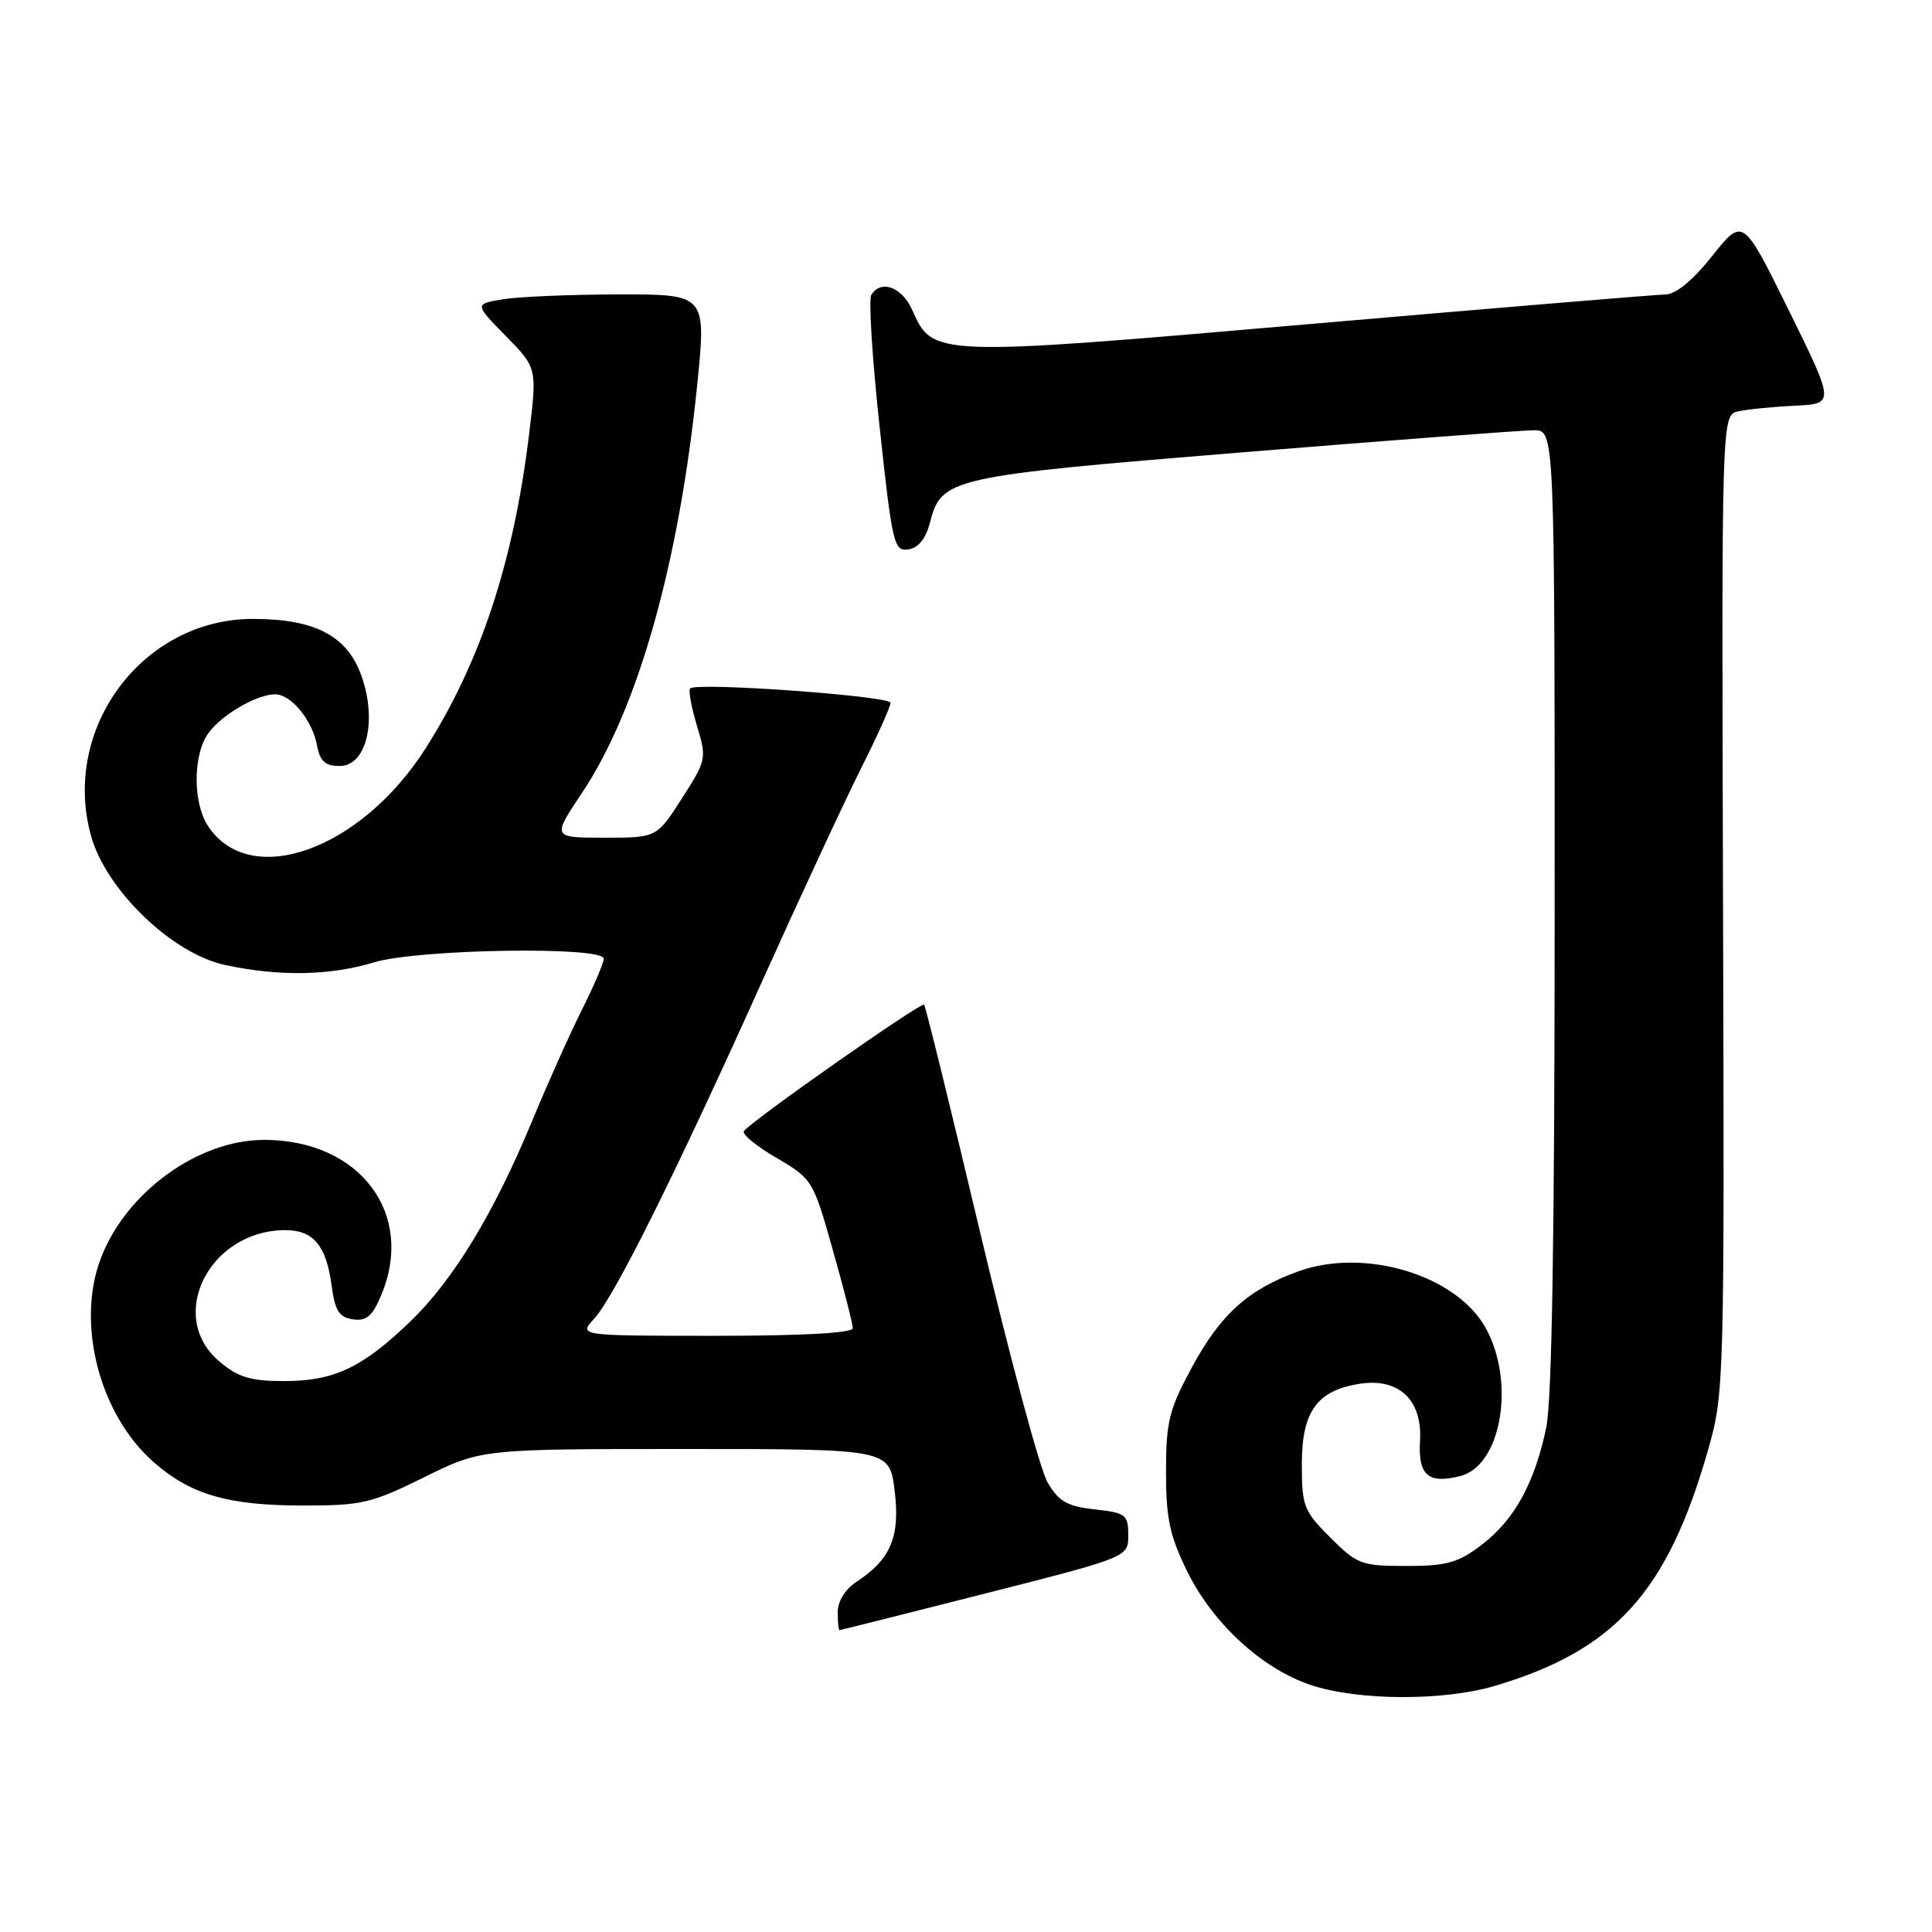 <?xml version="1.0" encoding="UTF-8" standalone="no"?>
<!DOCTYPE svg PUBLIC "-//W3C//DTD SVG 1.1//EN" "http://www.w3.org/Graphics/SVG/1.1/DTD/svg11.dtd" >
<svg xmlns="http://www.w3.org/2000/svg" xmlns:xlink="http://www.w3.org/1999/xlink" version="1.1" viewBox="0 0 256 256">
 <g >
 <path fill="currentColor"
d=" M 198.07 223.39 C 213.97 218.67 220.95 210.96 226.32 192.15 C 228.47 184.61 228.50 183.61 228.31 119.75 C 228.12 55.01 228.12 55.01 230.31 54.51 C 231.51 54.24 234.89 53.90 237.81 53.76 C 243.12 53.50 243.12 53.50 237.04 41.15 C 230.95 28.80 230.95 28.80 226.89 33.90 C 224.28 37.18 222.06 39.01 220.66 39.02 C 219.47 39.04 198.26 40.80 173.52 42.94 C 123.74 47.26 123.61 47.25 120.89 41.11 C 119.53 38.03 116.74 36.99 115.45 39.08 C 115.08 39.67 115.58 47.57 116.56 56.63 C 118.23 72.11 118.45 73.08 120.36 72.80 C 121.69 72.60 122.67 71.39 123.22 69.26 C 124.75 63.33 125.73 63.11 164.69 59.93 C 184.38 58.33 201.74 57.01 203.25 57.01 C 206.00 57.00 206.00 57.00 206.00 120.45 C 206.00 163.58 205.64 185.60 204.88 189.20 C 203.32 196.57 200.65 201.40 196.34 204.69 C 193.20 207.08 191.72 207.50 186.34 207.50 C 180.38 207.50 179.83 207.29 176.27 203.73 C 172.75 200.22 172.50 199.56 172.50 194.01 C 172.50 187.06 174.48 184.28 180.08 183.37 C 185.32 182.52 188.48 185.47 188.16 190.89 C 187.89 195.48 189.22 196.66 193.48 195.59 C 198.96 194.22 200.85 183.06 196.82 175.89 C 192.90 168.93 180.84 165.30 172.07 168.45 C 165.41 170.84 161.74 174.14 157.94 181.16 C 154.90 186.78 154.51 188.36 154.50 195.00 C 154.50 201.20 154.99 203.49 157.31 208.21 C 160.70 215.12 167.23 221.12 173.71 223.28 C 179.96 225.36 191.24 225.41 198.07 223.39 Z  M 130.50 211.16 C 149.50 206.33 149.50 206.33 149.50 203.42 C 149.50 200.71 149.19 200.46 145.05 200.00 C 141.39 199.59 140.28 198.95 138.80 196.41 C 137.81 194.71 133.81 179.86 129.90 163.41 C 126.00 146.96 122.65 133.34 122.45 133.13 C 122.06 132.73 99.31 148.69 98.57 149.89 C 98.31 150.30 100.26 151.90 102.91 153.44 C 107.64 156.21 107.75 156.39 110.35 165.62 C 111.81 170.77 113.00 175.44 113.00 175.99 C 113.00 176.63 106.36 177.00 94.83 177.00 C 76.65 177.00 76.65 177.00 78.72 174.75 C 81.39 171.85 89.53 155.50 101.02 129.95 C 106.05 118.78 111.93 106.13 114.08 101.84 C 116.24 97.55 118.00 93.63 118.00 93.13 C 118.00 92.22 92.30 90.37 91.45 91.22 C 91.20 91.47 91.60 93.68 92.34 96.14 C 93.66 100.51 93.61 100.72 90.35 105.80 C 87.02 111.00 87.02 111.00 80.09 111.00 C 73.15 111.00 73.15 111.00 77.13 105.04 C 84.52 93.97 89.96 74.72 92.37 51.14 C 93.60 39.00 93.60 39.00 82.05 39.01 C 75.70 39.02 68.78 39.31 66.68 39.65 C 62.86 40.28 62.86 40.28 67.02 44.52 C 71.18 48.76 71.18 48.76 70.09 57.67 C 68.05 74.44 63.66 87.75 56.41 99.14 C 47.80 112.67 33.10 117.91 27.55 109.43 C 25.55 106.39 25.56 100.07 27.56 97.22 C 29.27 94.77 34.00 92.00 36.46 92.00 C 38.57 92.00 41.39 95.43 42.01 98.77 C 42.40 100.88 43.09 101.50 45.01 101.50 C 48.53 101.50 49.99 95.60 47.94 89.68 C 46.08 84.28 41.79 82.00 33.50 82.01 C 18.90 82.01 8.10 96.50 12.06 110.75 C 14.05 117.93 22.82 126.37 29.84 127.87 C 37.01 129.41 43.73 129.29 49.59 127.51 C 55.40 125.75 80.00 125.36 80.00 127.03 C 80.00 127.59 78.70 130.63 77.12 133.78 C 75.54 136.93 72.57 143.54 70.53 148.48 C 65.46 160.75 60.07 169.62 54.33 175.14 C 47.97 181.25 44.26 183.00 37.63 183.00 C 33.20 183.00 31.57 182.51 29.08 180.41 C 21.98 174.44 27.73 163.00 37.83 163.00 C 41.53 163.00 43.24 165.06 43.94 170.34 C 44.39 173.70 44.94 174.56 46.77 174.82 C 48.56 175.08 49.36 174.39 50.52 171.60 C 55.04 160.80 47.67 151.04 35.00 151.04 C 26.26 151.04 16.70 157.97 13.36 166.73 C 10.06 175.38 13.18 187.44 20.36 193.74 C 25.24 198.03 30.19 199.48 40.05 199.49 C 47.93 199.50 49.20 199.20 56.19 195.75 C 63.78 192.00 63.78 192.00 90.82 192.00 C 117.86 192.00 117.86 192.00 118.54 197.50 C 119.30 203.59 118.04 206.62 113.49 209.60 C 111.99 210.58 111.00 212.18 111.00 213.62 C 111.00 214.93 111.11 216.00 111.25 216.00 C 111.39 215.99 120.05 213.82 130.50 211.16 Z "/>
</g>
</svg>